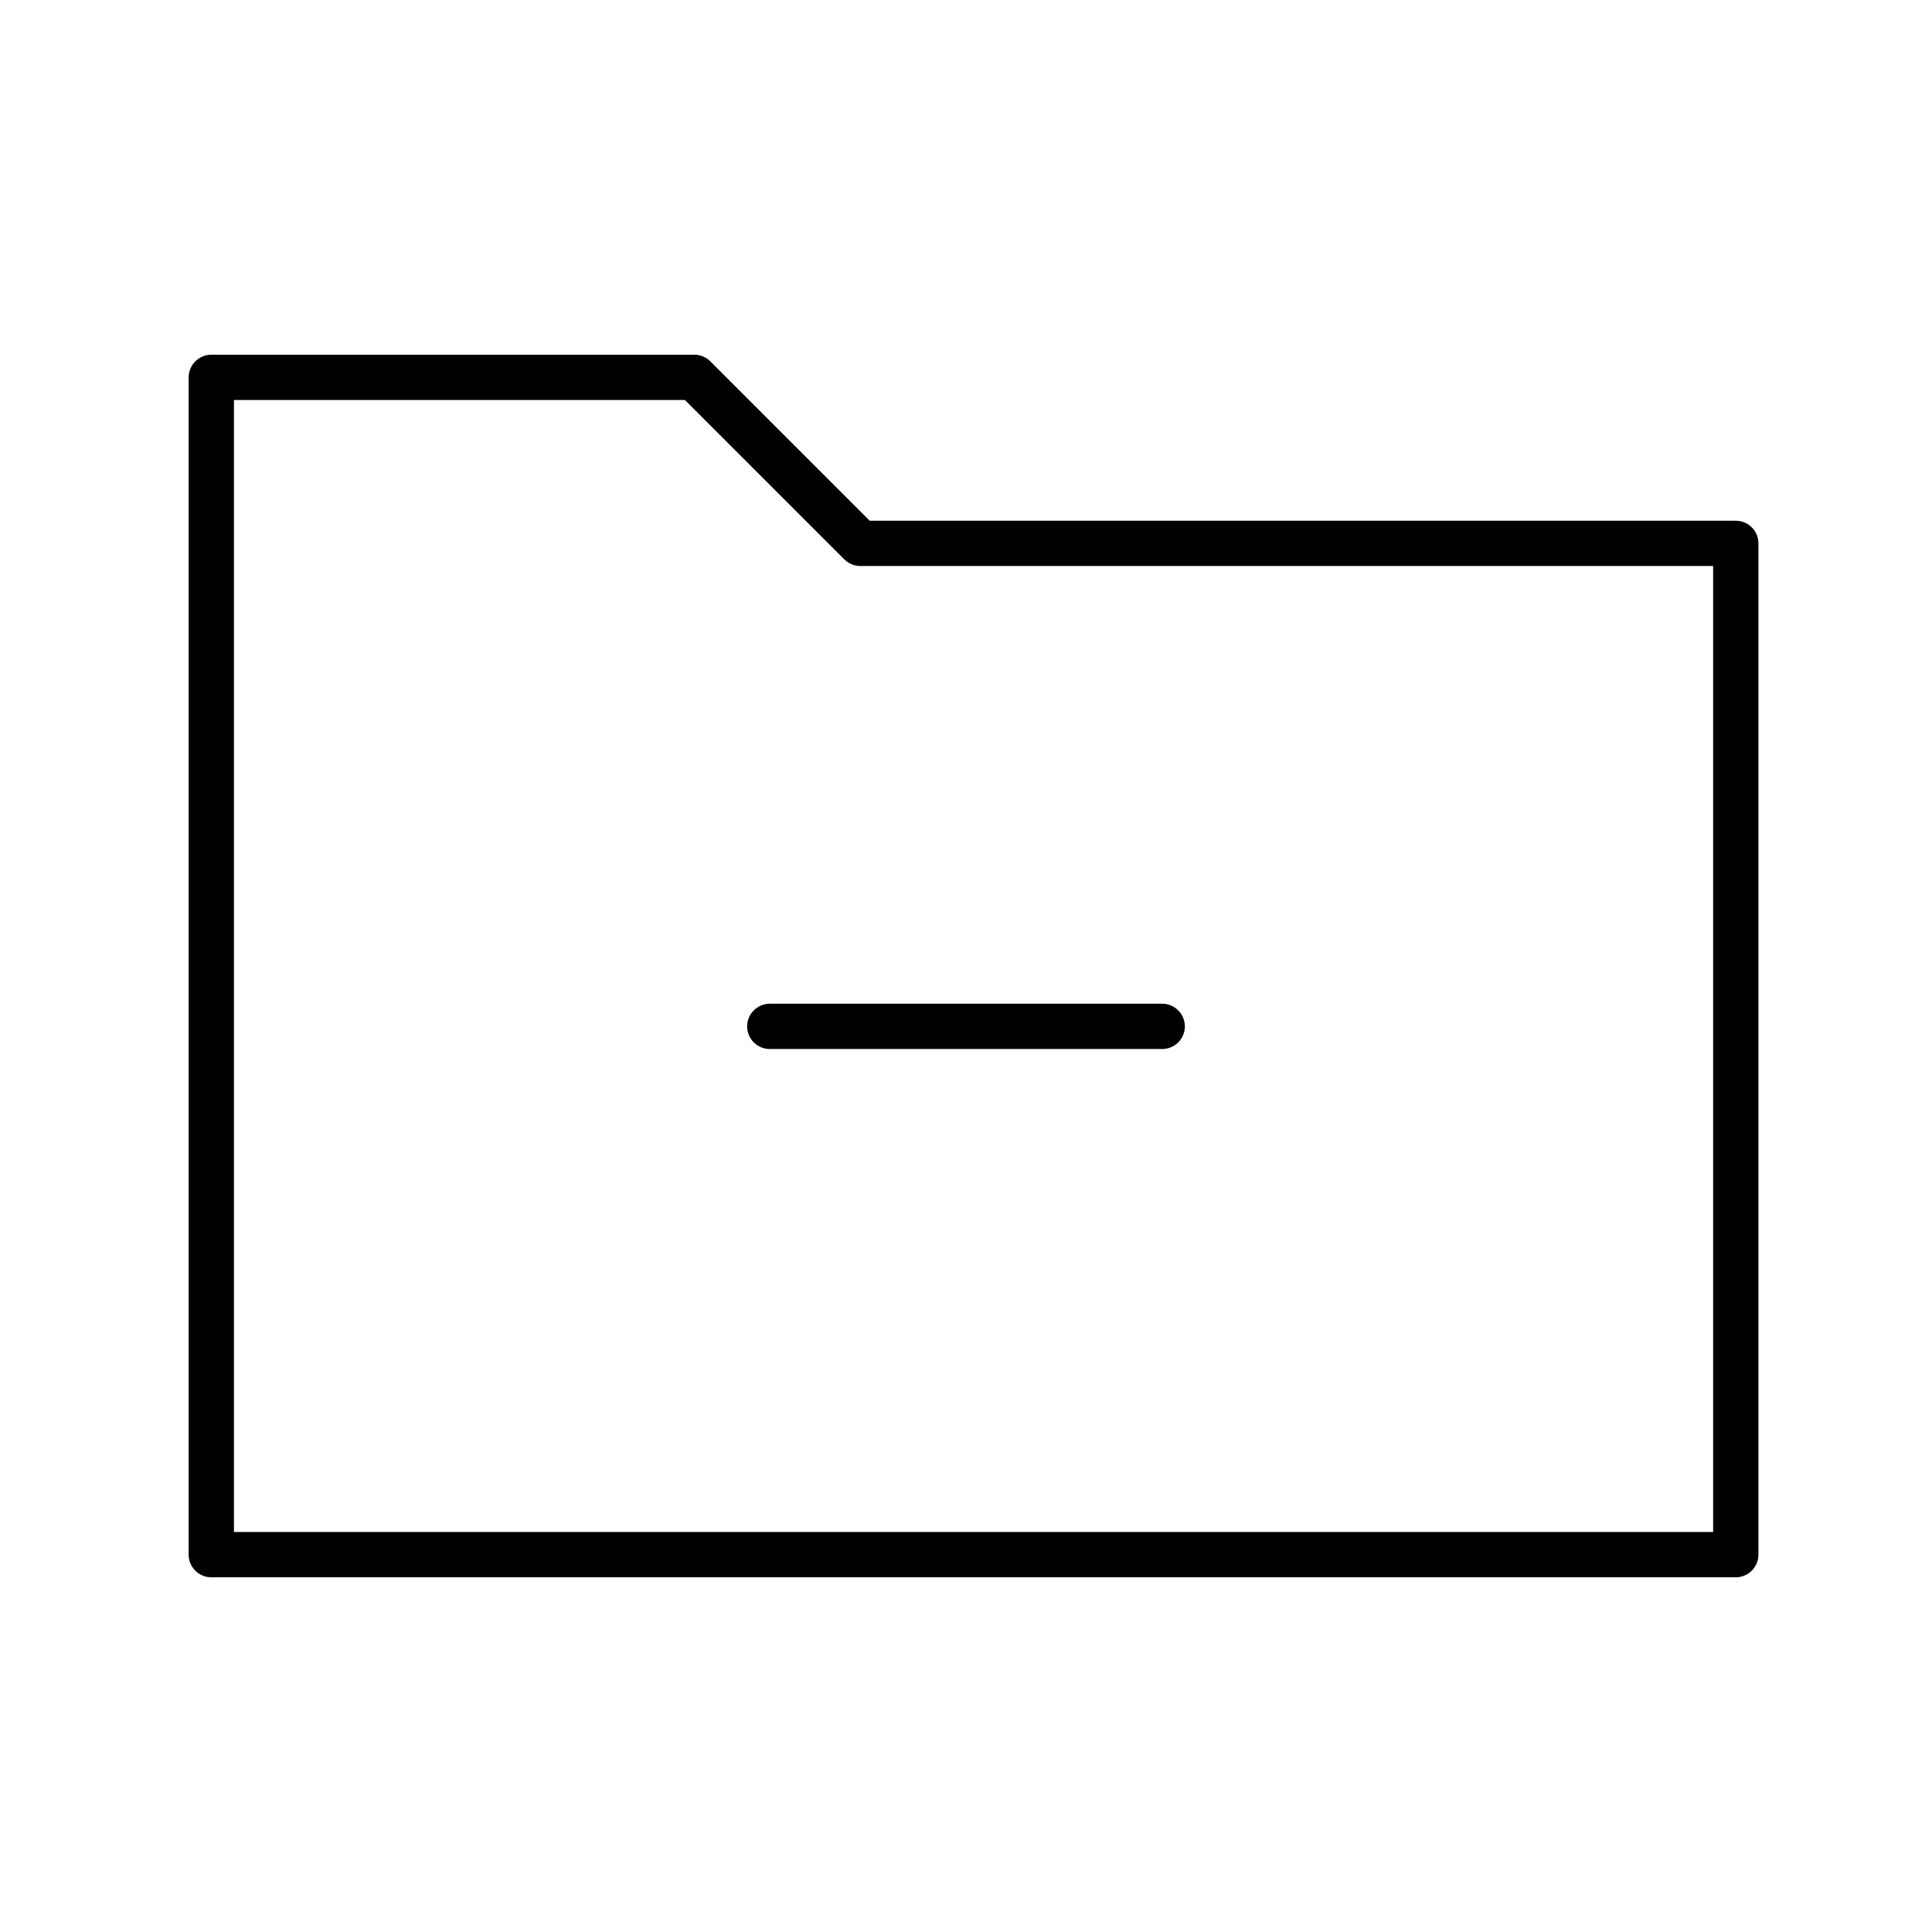 <svg xmlns="http://www.w3.org/2000/svg" viewBox="0 0 128 128" stroke="#000" stroke-width="3" stroke-linejoin="round" stroke-linecap="round" fill="none"><path d="M77 68H51m64-32H57L46 25H14v78H115Z"/></svg>
